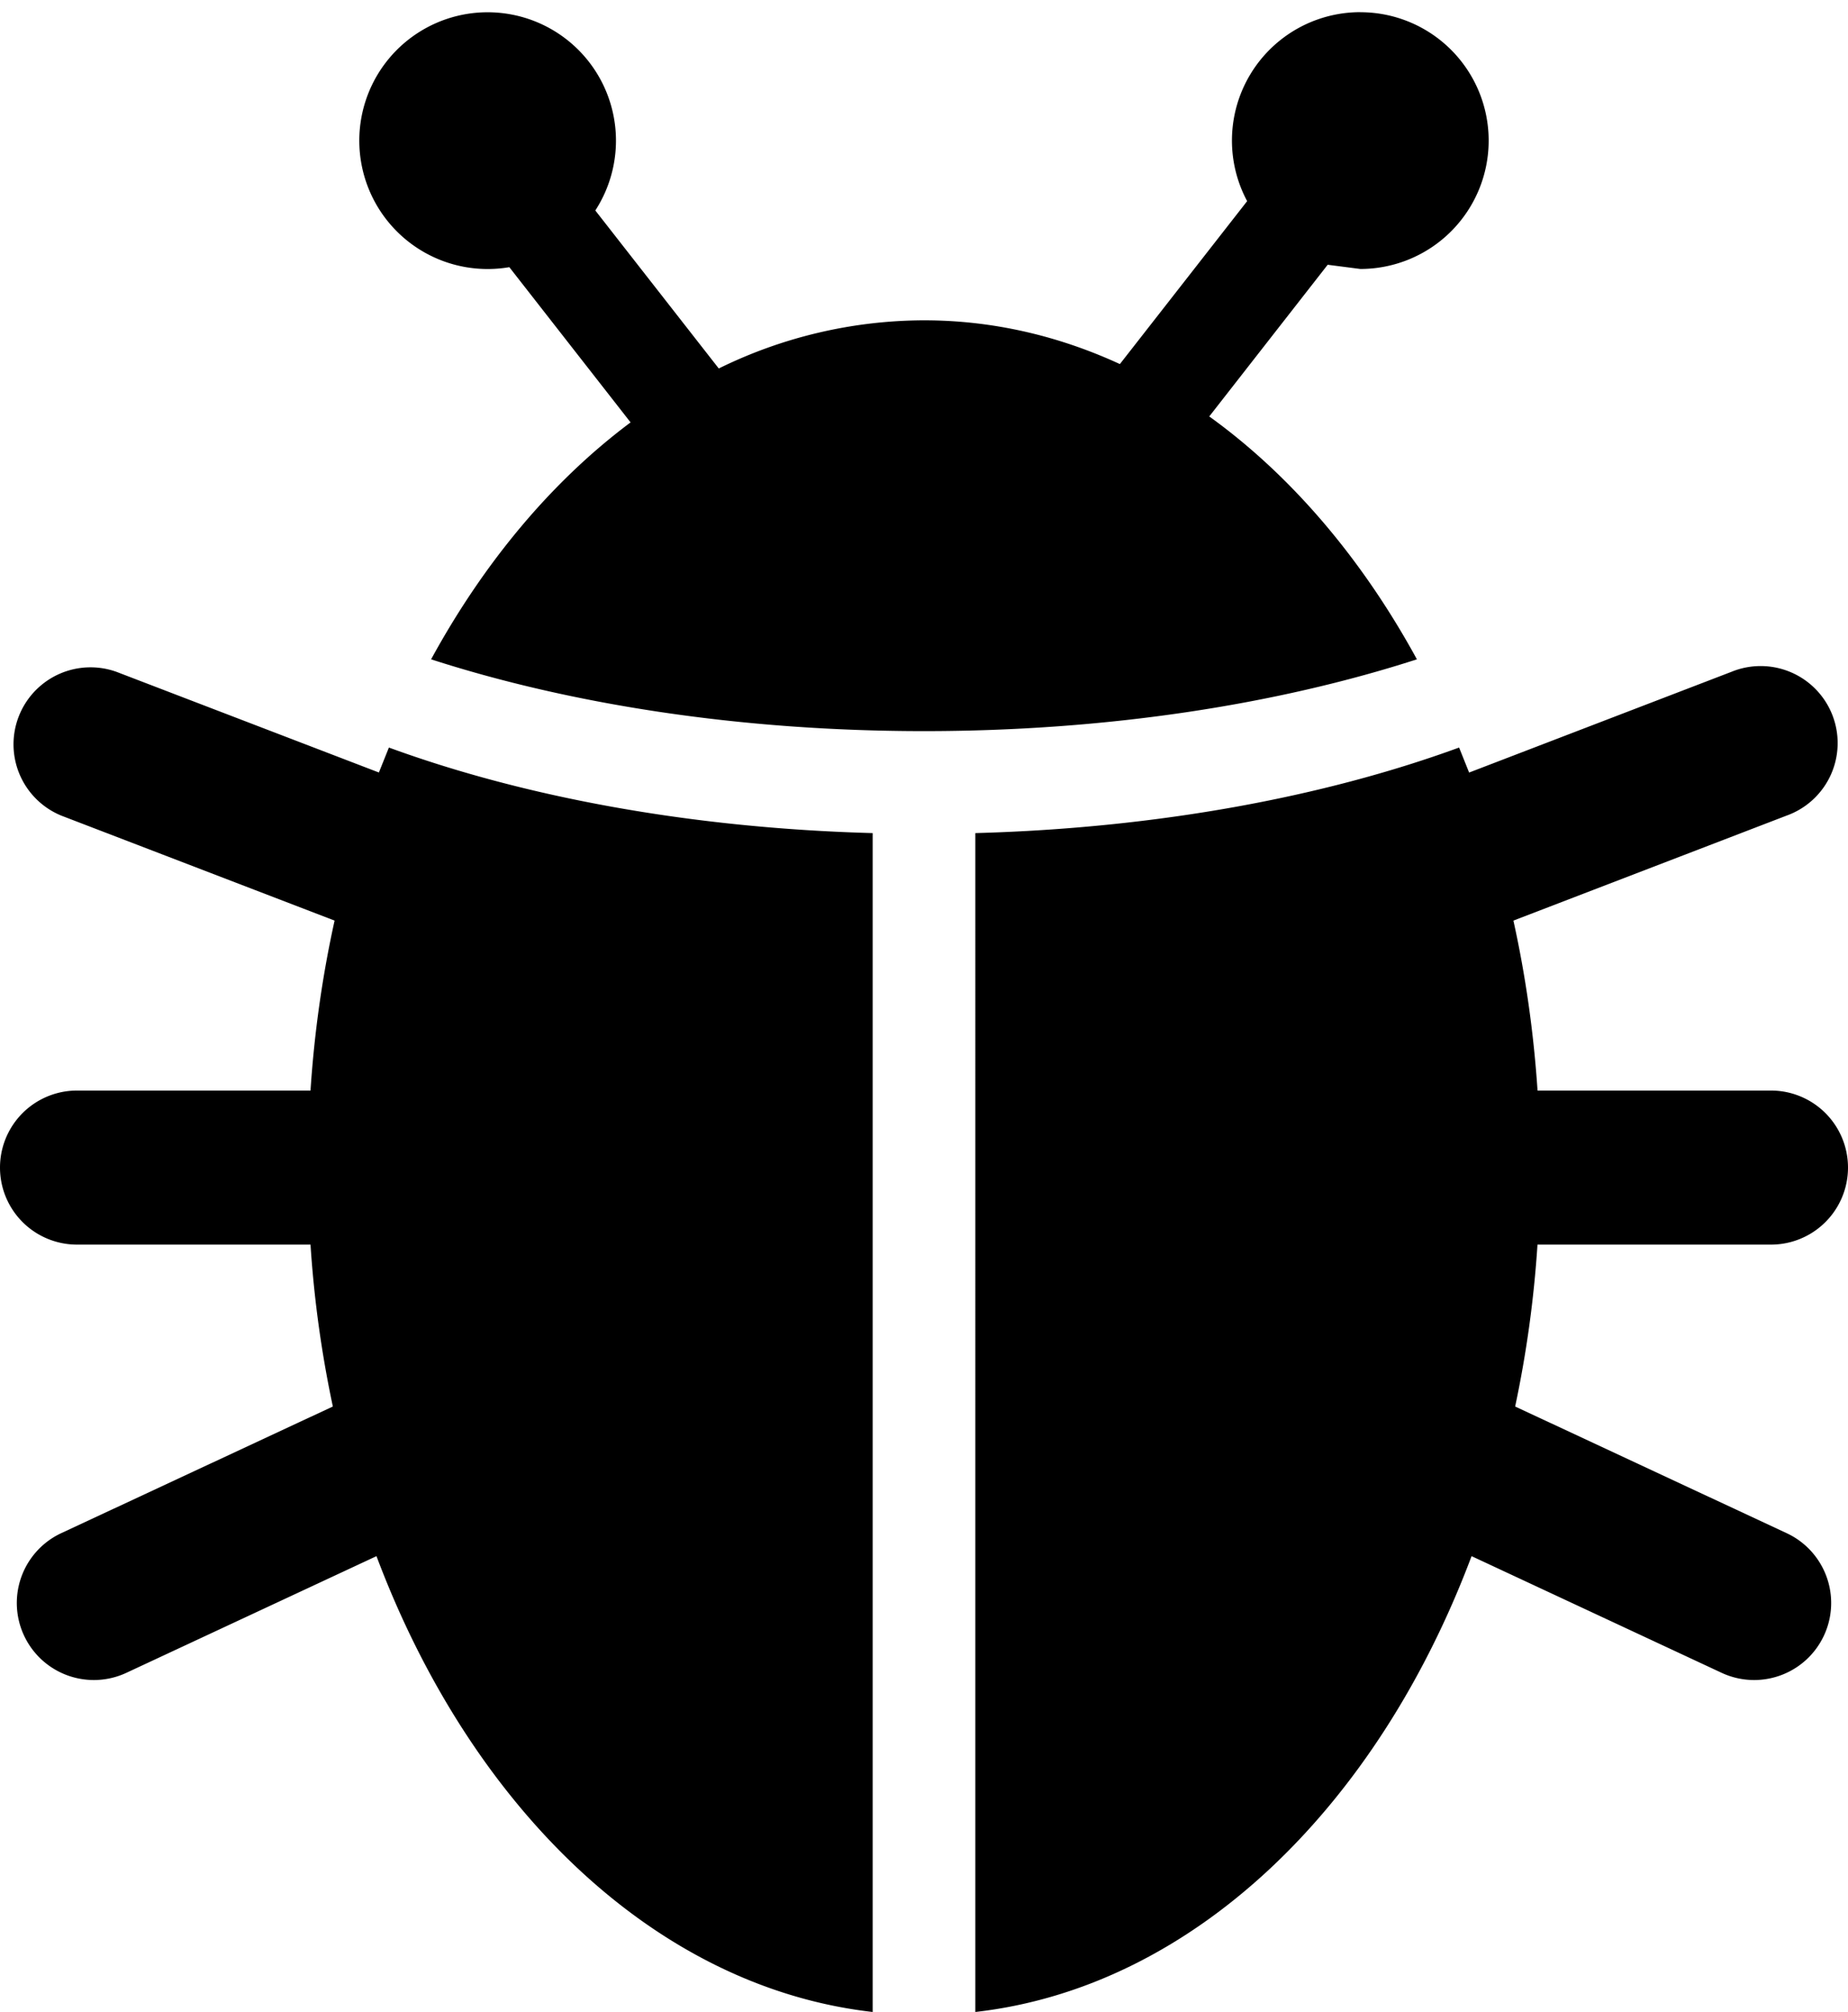 <svg xmlns="http://www.w3.org/2000/svg" viewBox="0 0 36 39.182"><path d="M26.5.238a2.5 2.5 0 0 1 0 5l-.636-.082-2.307 2.954c1.592 1.146 2.974 2.768 4.045 4.73-2.732.882-6.039 1.398-9.602 1.398-3.563 0-6.87-.516-9.602-1.398 1.035-1.896 2.361-3.476 3.886-4.614L9.922 5.203a2.5 2.5 0 1 1 1.675-1.104l2.405 3.077A9.098 9.098 0 0 1 18 6.238c1.334 0 2.617.3 3.816.852l2.479-3.173A2.5 2.5 0 0 1 26.5.237zm8 21a1.5 1.5 0 0 1 0 3h-4.549a22.026 22.026 0 0 1-.435 3.153l5.29 2.467a1.5 1.5 0 0 1-1.268 2.719l-4.871-2.272c-1.85 4.92-5.45 8.398-9.667 8.877V16.224c3.541-.096 6.791-.703 9.424-1.666l.195.487 5.111-1.962a1.5 1.5 0 1 1 1.075 2.8l-5.323 2.045c.235 1.062.394 2.169.47 3.31H34.5zm-33 0h4.549c.075-1.141.234-2.248.469-3.31l-5.323-2.044a1.5 1.5 0 0 1 1.075-2.8l5.111 1.96.195-.486c2.633.963 5.883 1.57 9.424 1.666v22.958c-4.217-.48-7.816-3.956-9.666-8.877l-4.872 2.272a1.5 1.5 0 0 1-1.268-2.72l5.29-2.466a22.01 22.01 0 0 1-.435-3.153H1.5a1.5 1.5 0 1 1 0-3z"/></svg>